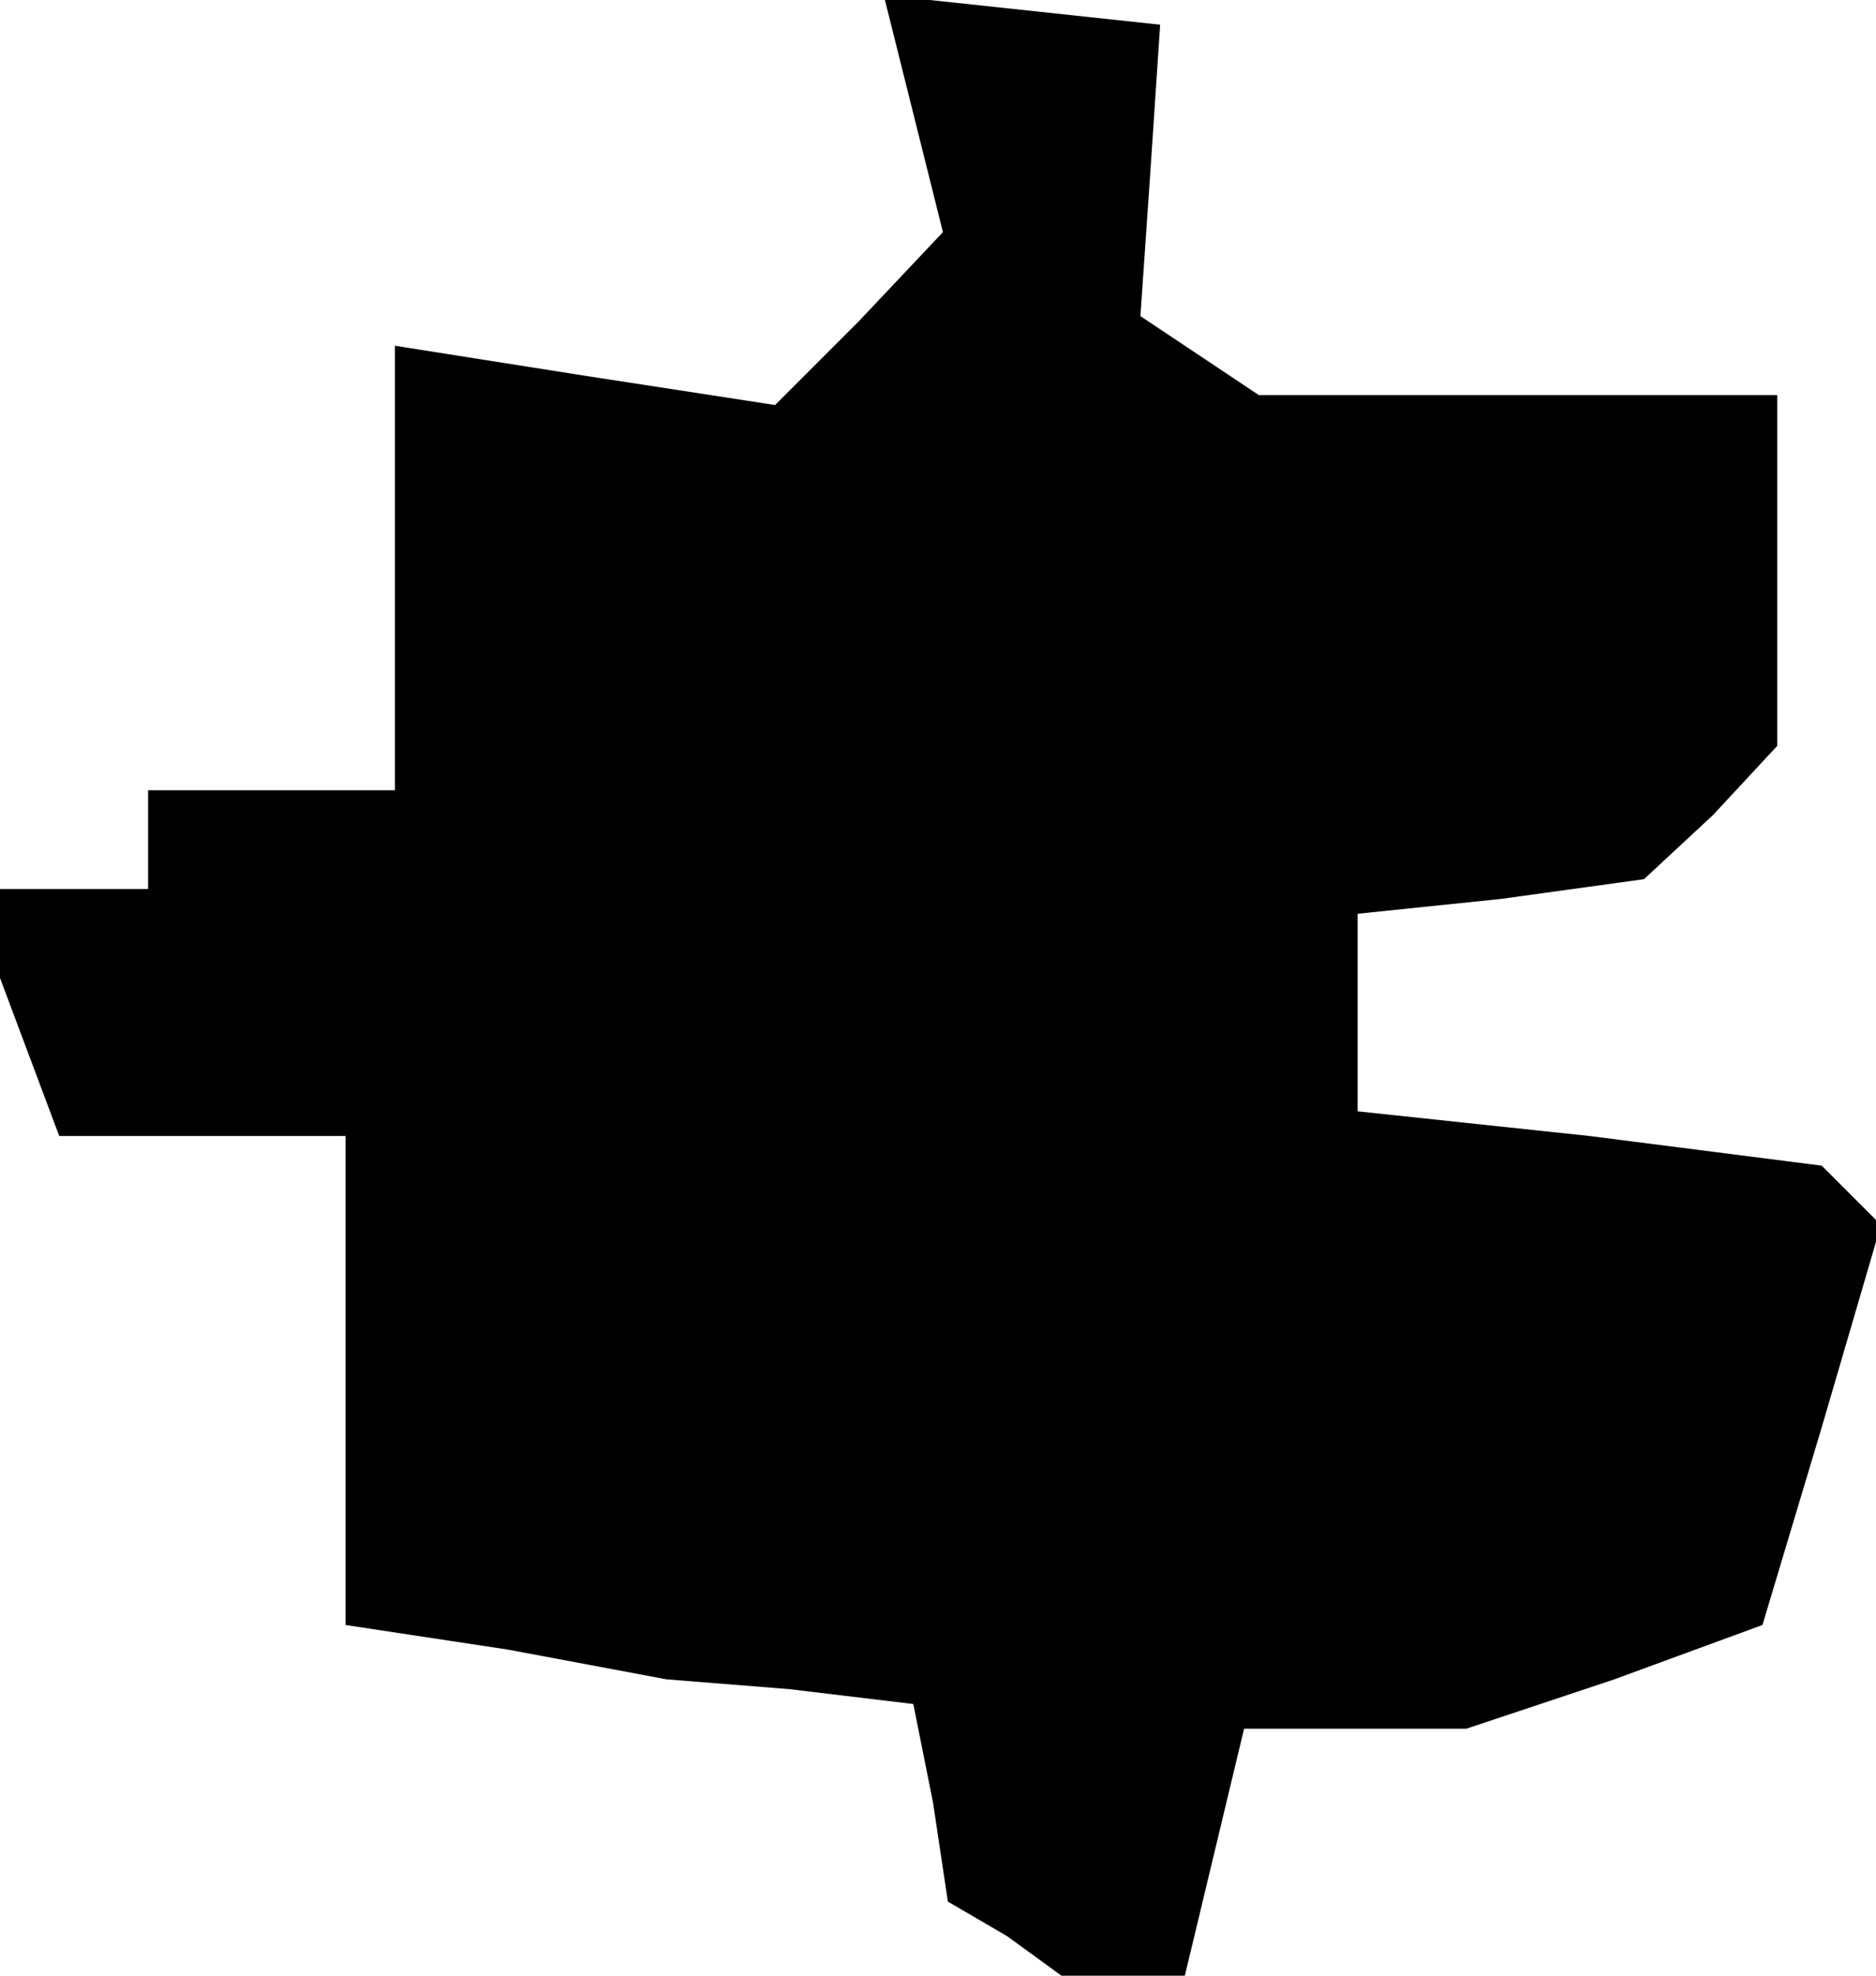 <?xml version="1.0" standalone="no"?>
<!DOCTYPE svg PUBLIC "-//W3C//DTD SVG 20010904//EN"
 "http://www.w3.org/TR/2001/REC-SVG-20010904/DTD/svg10.dtd">
<svg version="1.0" xmlns="http://www.w3.org/2000/svg"
 width="38pt" height="40pt" viewBox="0 0 38 40"
 preserveAspectRatio="xMidYMid meet">
<g transform="translate(0,40) scale(0.1,-0.1)"
fill="#000000" stroke="none">
<path d="M185 377 l6 -24 -17 -18 -17 -17 -39 6 -38 6 0 -45 0 -45 -25 0 -25
0 0 -10 0 -10 -15 0 -15 0 0 -9 0 -9 6 -16 6 -16 29 0 29 0 0 -50 0 -49 33 -5
32 -6 25 -2 25 -3 4 -20 3 -20 12 -7 11 -8 12 0 13 0 6 25 6 25 23 0 22 0 30
10 30 11 12 40 12 41 -6 6 -6 6 -47 6 -47 5 0 20 0 20 29 3 29 4 14 13 13 14
0 35 0 36 -52 0 -53 0 -12 8 -12 8 2 29 2 30 -28 3 -28 3 6 -24z"/>
</g>
</svg>
